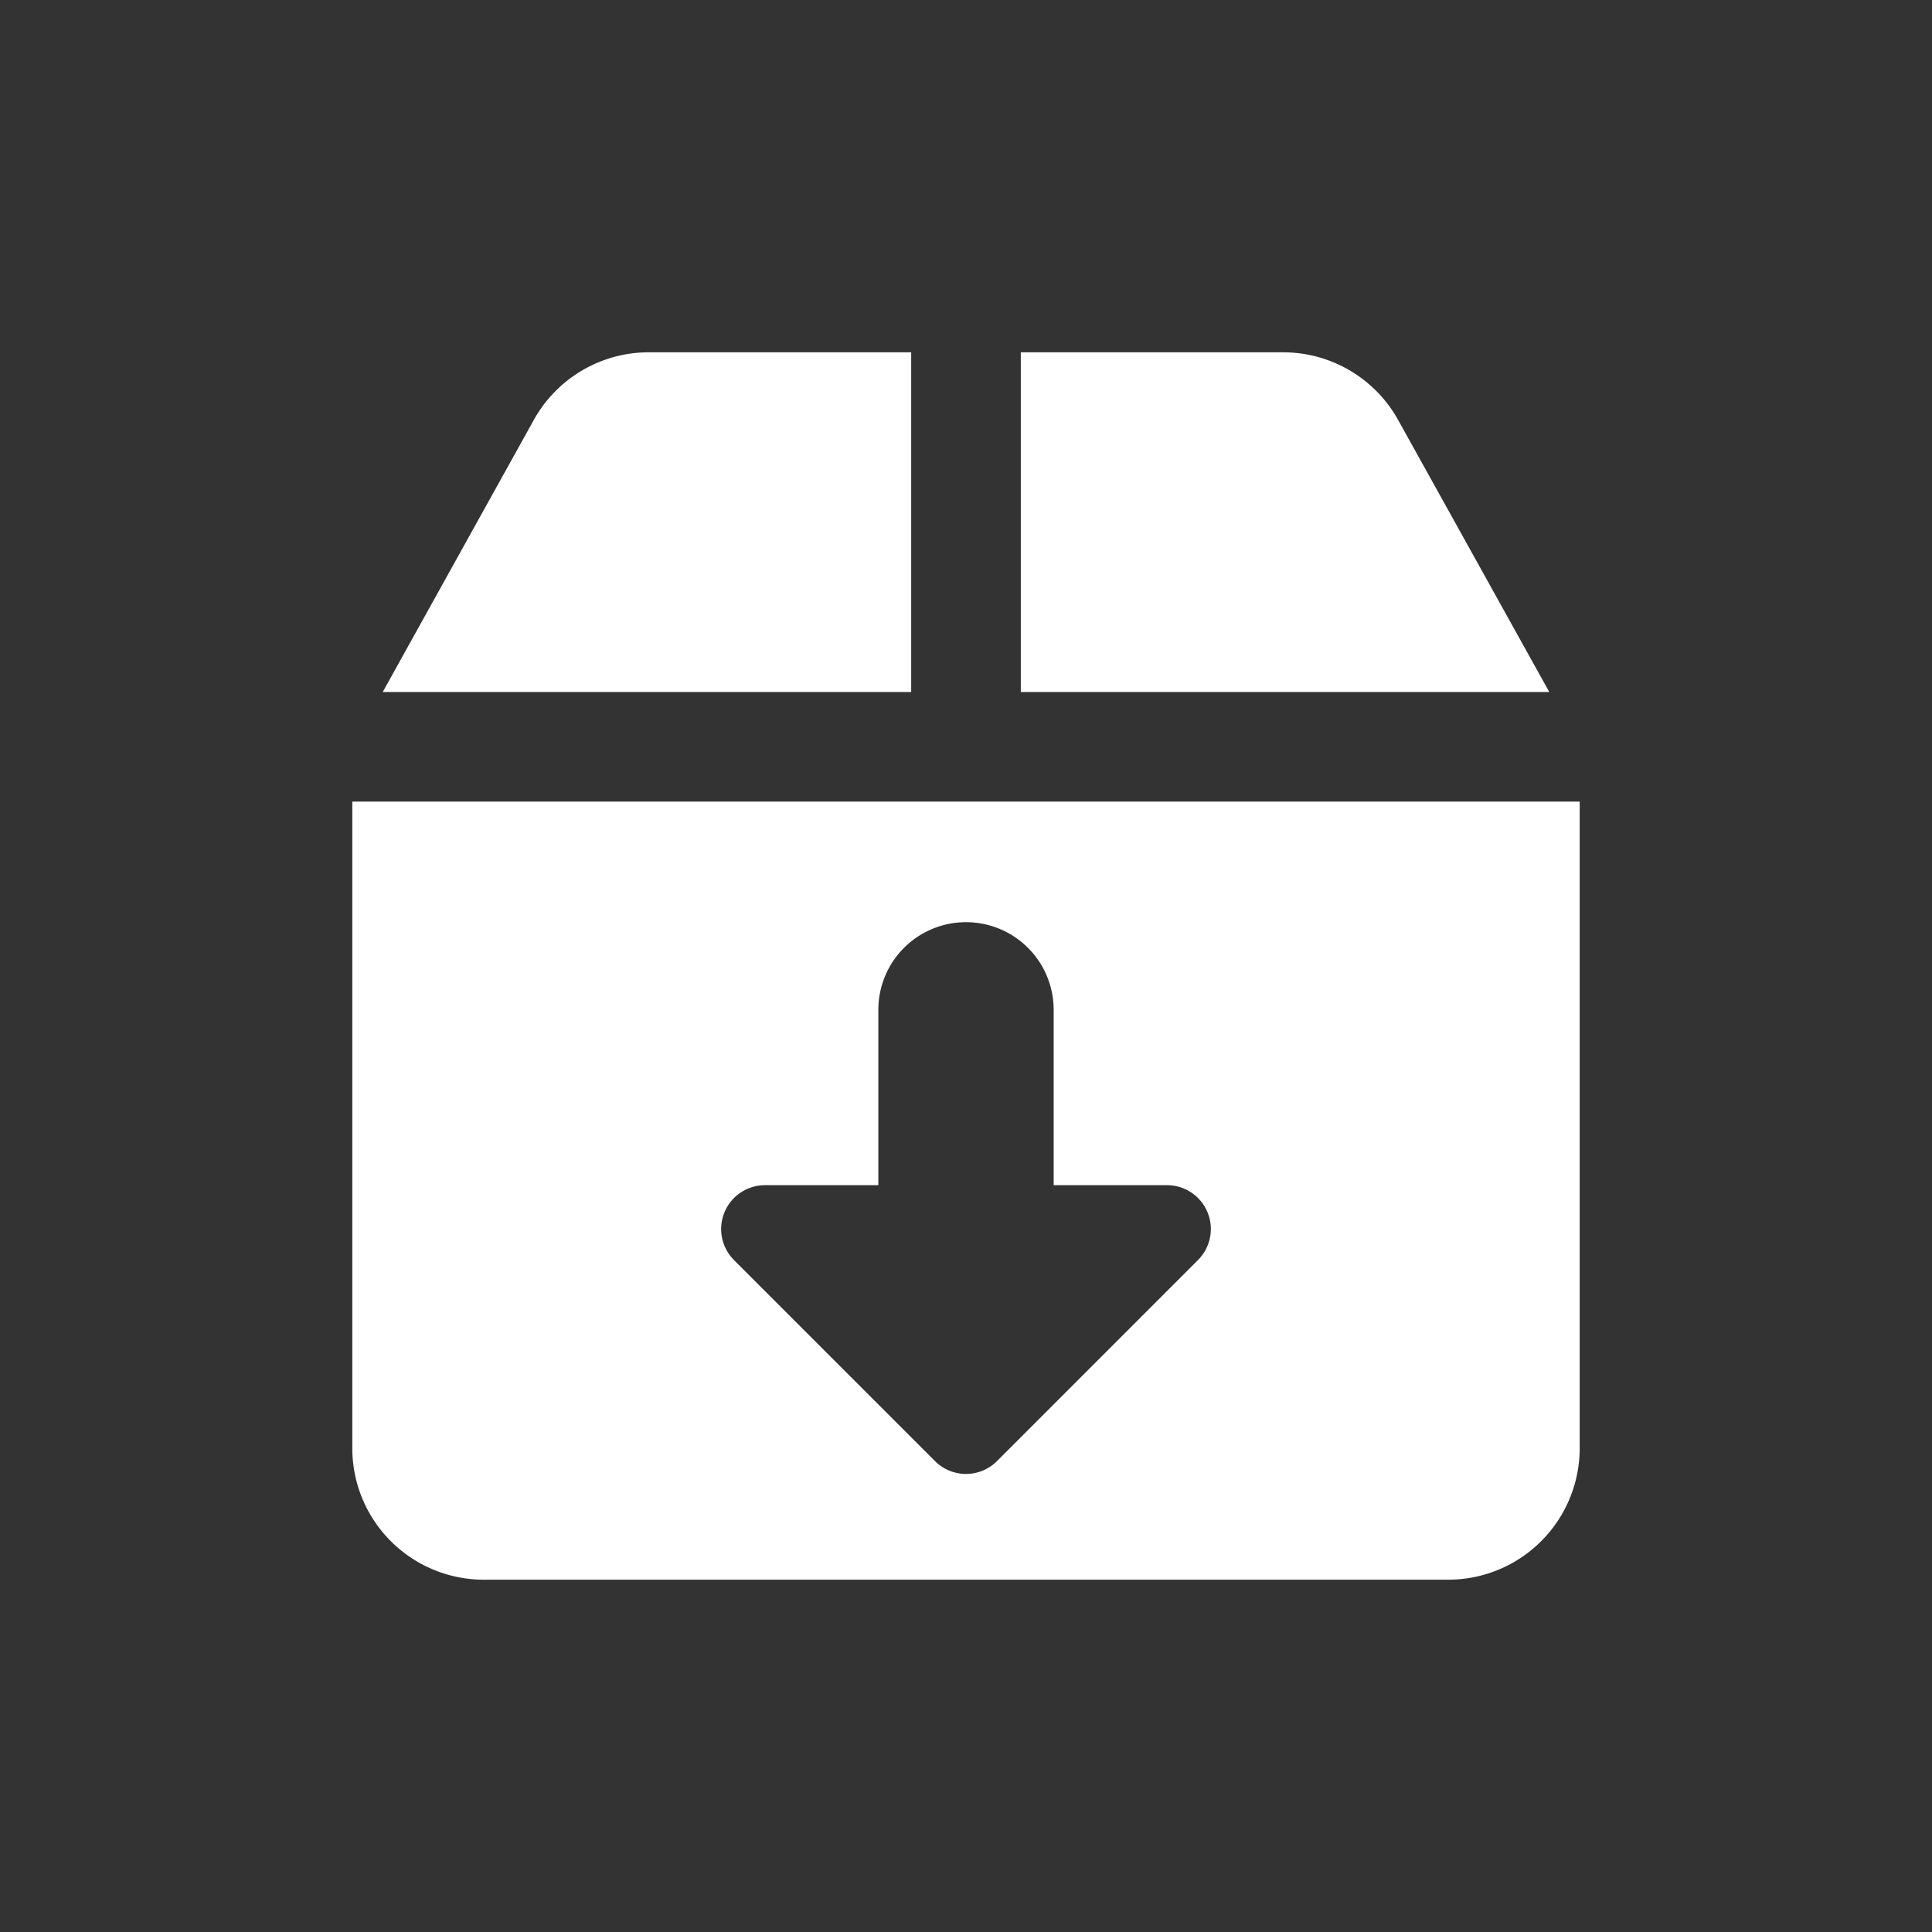<?xml version="1.0" encoding="UTF-8"?>
<!--https://github.com/muchdogesec/stix2icons/-->
<svg width="200" height="200" xmlns="http://www.w3.org/2000/svg" viewBox="0 0 85 85" id="x-mitre-log-source" data-type="normal">
  <rect x="0" y="0" width="85" height="85" fill="#333333" stroke="none"/>
  <path style="fill:rgb(255,255,255)" d="M 40.089,15.5 L 28.549,15.5 A 5.786,5.786 0.0 0,0 23.484,18.478 L 16.838,30.446 L 40.089,30.446 L 40.089,15.5 M 15.5,63.714 L 15.5,35.268 L 69.5,35.268 L 69.5,63.714 A 5.786,5.786 0.0 0,1 63.714,69.5 L 21.286,69.5 A 5.786,5.786 0.0 0,1 15.5,63.714 M 68.162,30.446 L 44.911,30.446 L 44.911,15.5 L 56.451,15.5 A 5.786,5.786 0.0 0,1 61.512,18.478 L 68.162,30.446 M 32.29,55.437 L 41.135,64.281 A 1.929,1.929 0.0 0,0 43.865,64.281 L 52.706,55.437 A 1.929,1.929 0.0 0,0 51.344,52.143 L 46.357,52.143 L 46.357,44.429 A 3.857,3.857 0.0 1,0 38.643,44.429 L 38.643,52.143 L 33.656,52.143 A 1.929,1.929 0.0 0,0 32.294,55.437 L 32.29,55.437"/>
</svg>